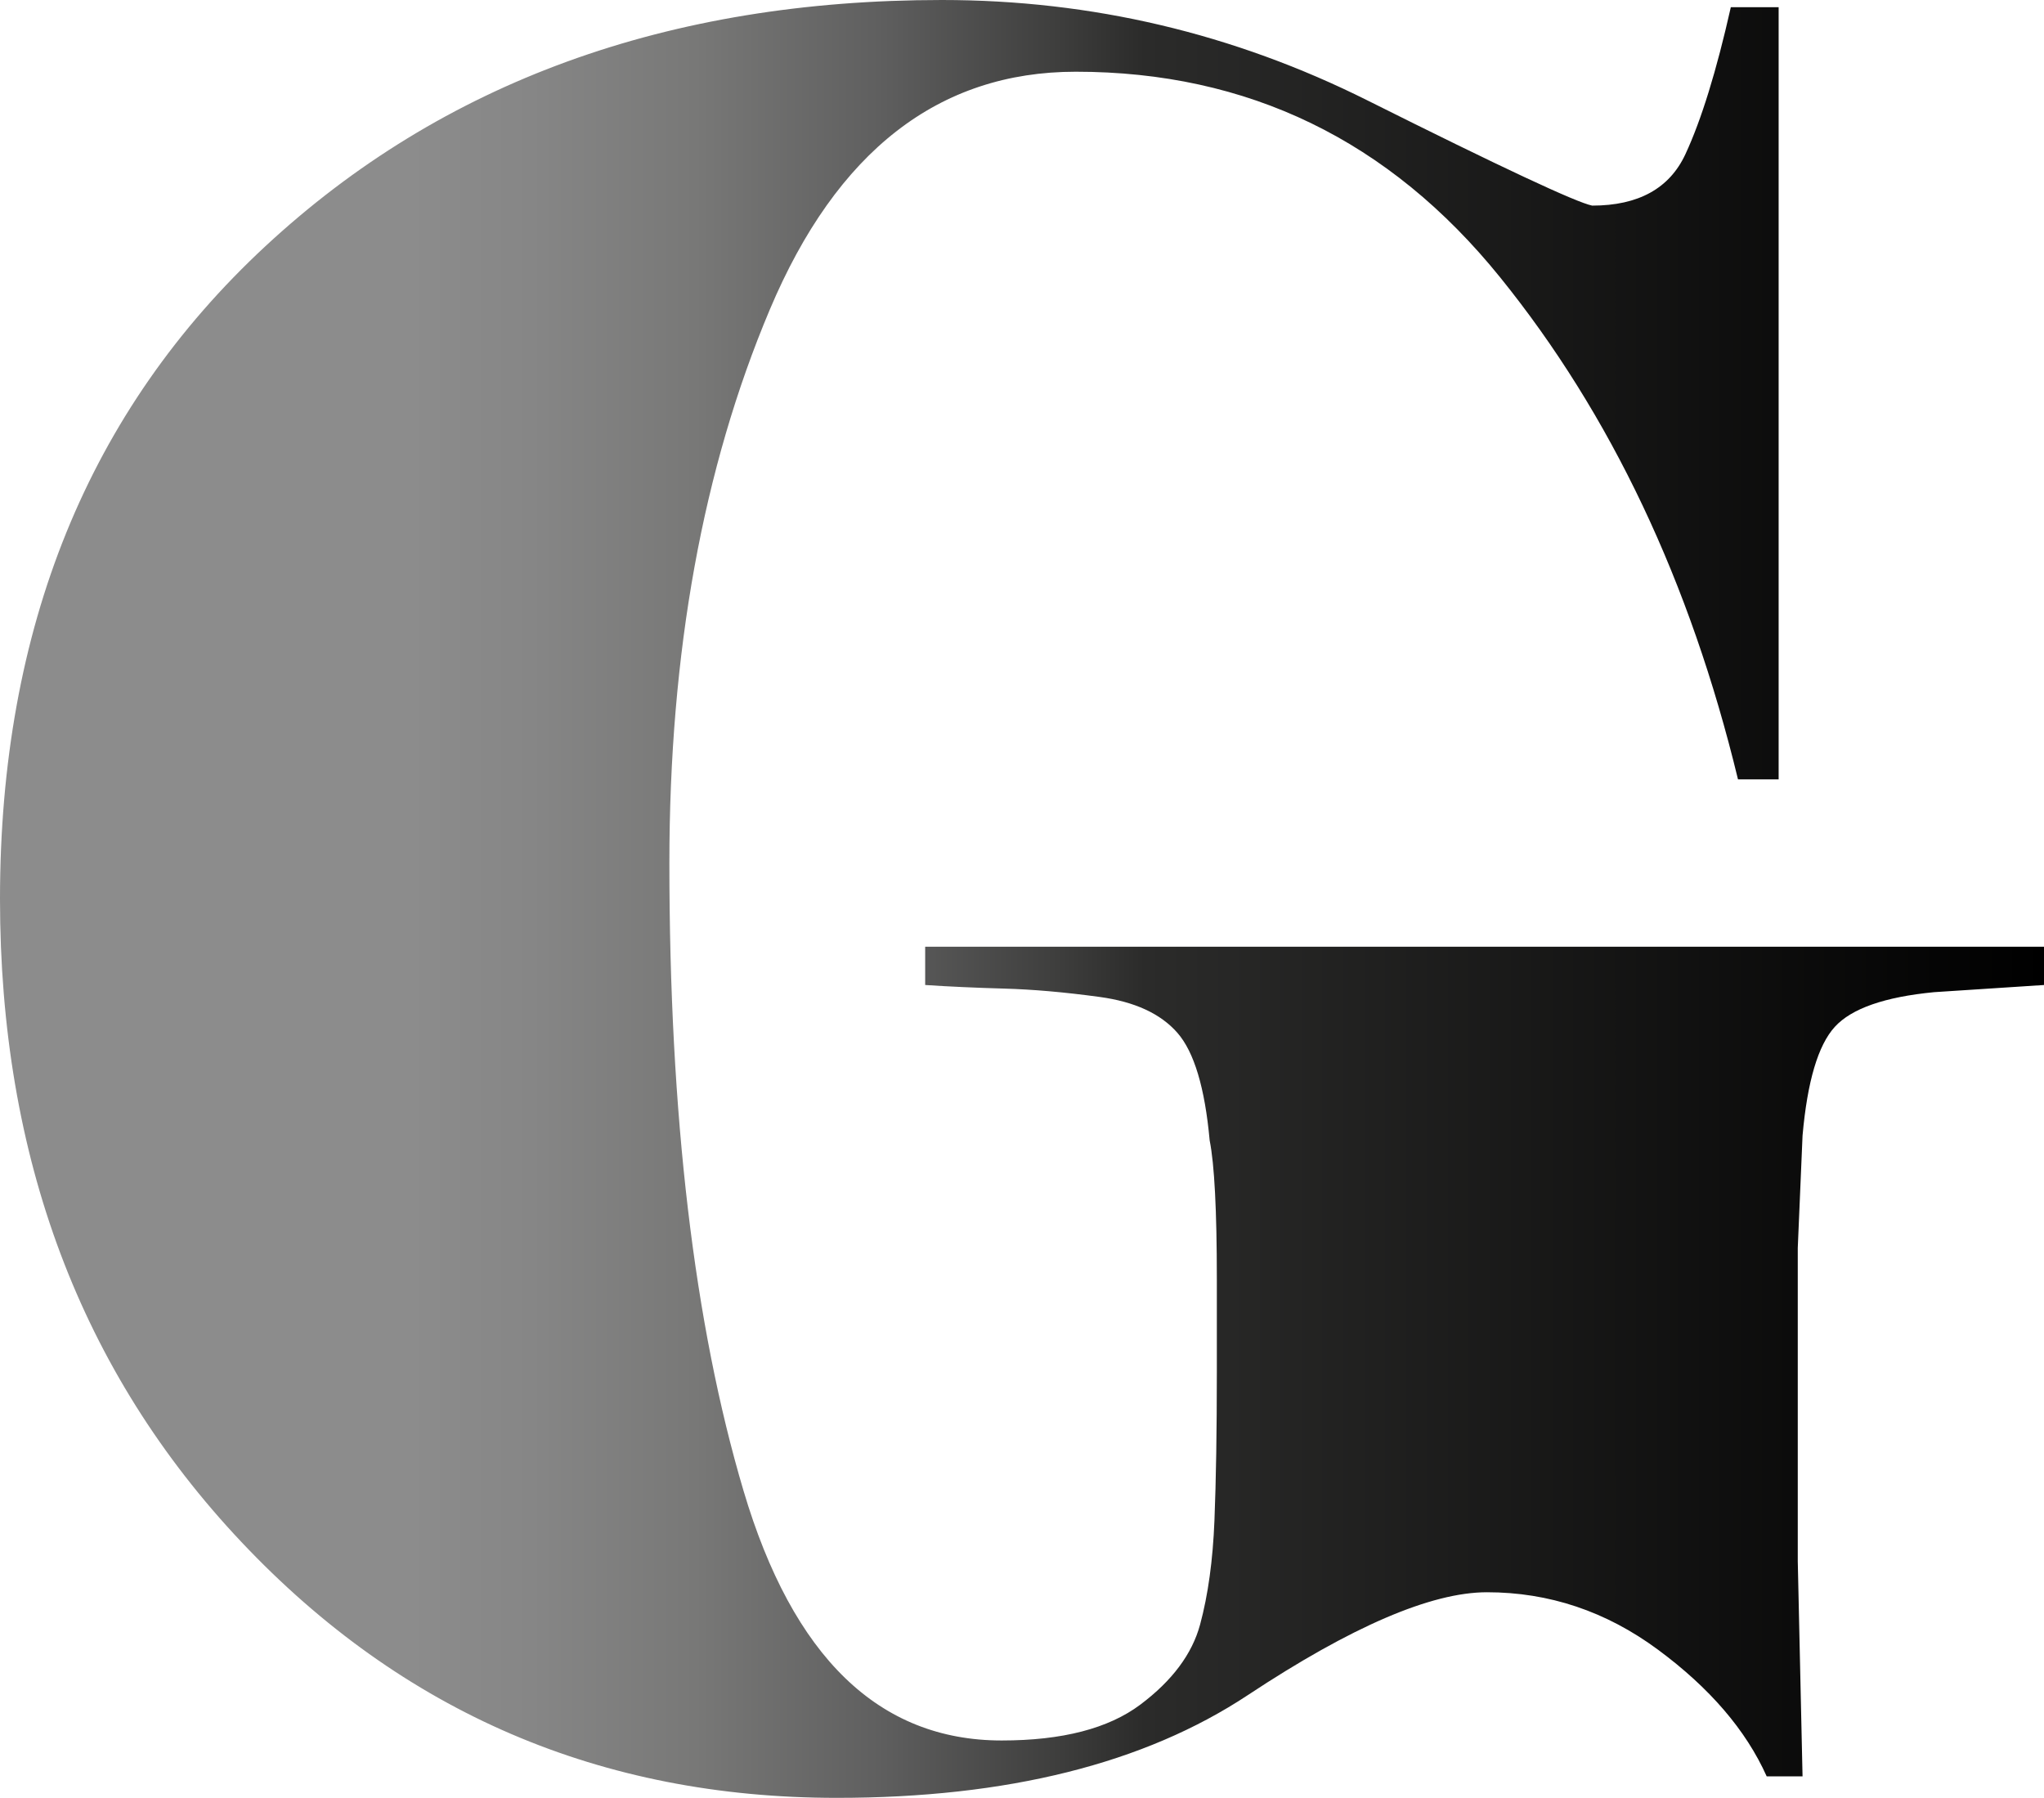 <?xml version="1.0" encoding="UTF-8"?>
<svg id="Livello_2" data-name="Livello 2" xmlns="http://www.w3.org/2000/svg" xmlns:xlink="http://www.w3.org/1999/xlink" viewBox="0 0 51.3 45.12">
  <defs>
    <style>
      .cls-1 {
        fill: url(#Sfumatura_senza_nome_84);
        stroke-width: 0px;
      }
    </style>
    <linearGradient id="Sfumatura_senza_nome_84" data-name="Sfumatura senza nome 84" x1="0" y1="22.56" x2="51.3" y2="22.56" gradientUnits="userSpaceOnUse">
      <stop offset=".2" stop-color="#8c8c8c"/>
      <stop offset=".26" stop-color="#868686"/>
      <stop offset=".34" stop-color="#787877"/>
      <stop offset=".43" stop-color="#5f5f5f"/>
      <stop offset=".52" stop-color="#3d3d3c"/>
      <stop offset=".56" stop-color="#2b2b2a"/>
      <stop offset="1" stop-color="#000"/>
    </linearGradient>
  </defs>
  <g id="Livello_1-2" data-name="Livello 1">
    <path class="cls-1" d="M16.8,21.66c0,6.32.62,11.57,1.86,15.75,1.24,4.18,3.4,6.27,6.48,6.27,1.52,0,2.68-.3,3.48-.9.8-.6,1.3-1.27,1.5-2.01.2-.74.32-1.61.36-2.61.04-1,.06-2.24.06-3.72v-2.34c0-1.72-.06-2.88-.18-3.48-.12-1.32-.39-2.22-.81-2.7s-1.07-.78-1.95-.9c-.88-.12-1.68-.19-2.4-.21-.72-.02-1.38-.05-1.98-.09v-.96h28.08v.96l-2.76.18c-1.24.12-2.07.41-2.49.87-.42.46-.69,1.37-.81,2.73l-.12,2.82v7.86l.12,5.4h-.9c-.52-1.16-1.43-2.22-2.73-3.18-1.3-.96-2.73-1.44-4.29-1.44-1.4,0-3.4.86-6,2.58-2.6,1.72-6.04,2.58-10.32,2.58-5.92,0-10.9-2.14-14.94-6.42C2.02,34.42,0,29.04,0,22.56,0,15.76,2.22,10.3,6.66,6.18,11.1,2.06,16.76,0,23.64,0c3.76,0,7.32.84,10.68,2.52,3.36,1.68,5.24,2.56,5.64,2.64,1.16,0,1.94-.43,2.34-1.29.4-.86.78-2.09,1.14-3.69h1.2v19.38h-1.02c-1.2-4.96-3.19-9.16-5.97-12.6-2.78-3.44-6.33-5.16-10.65-5.16-3.44,0-6,1.99-7.68,5.97-1.68,3.98-2.52,8.61-2.52,13.89Z"/>
  </g>
</svg>